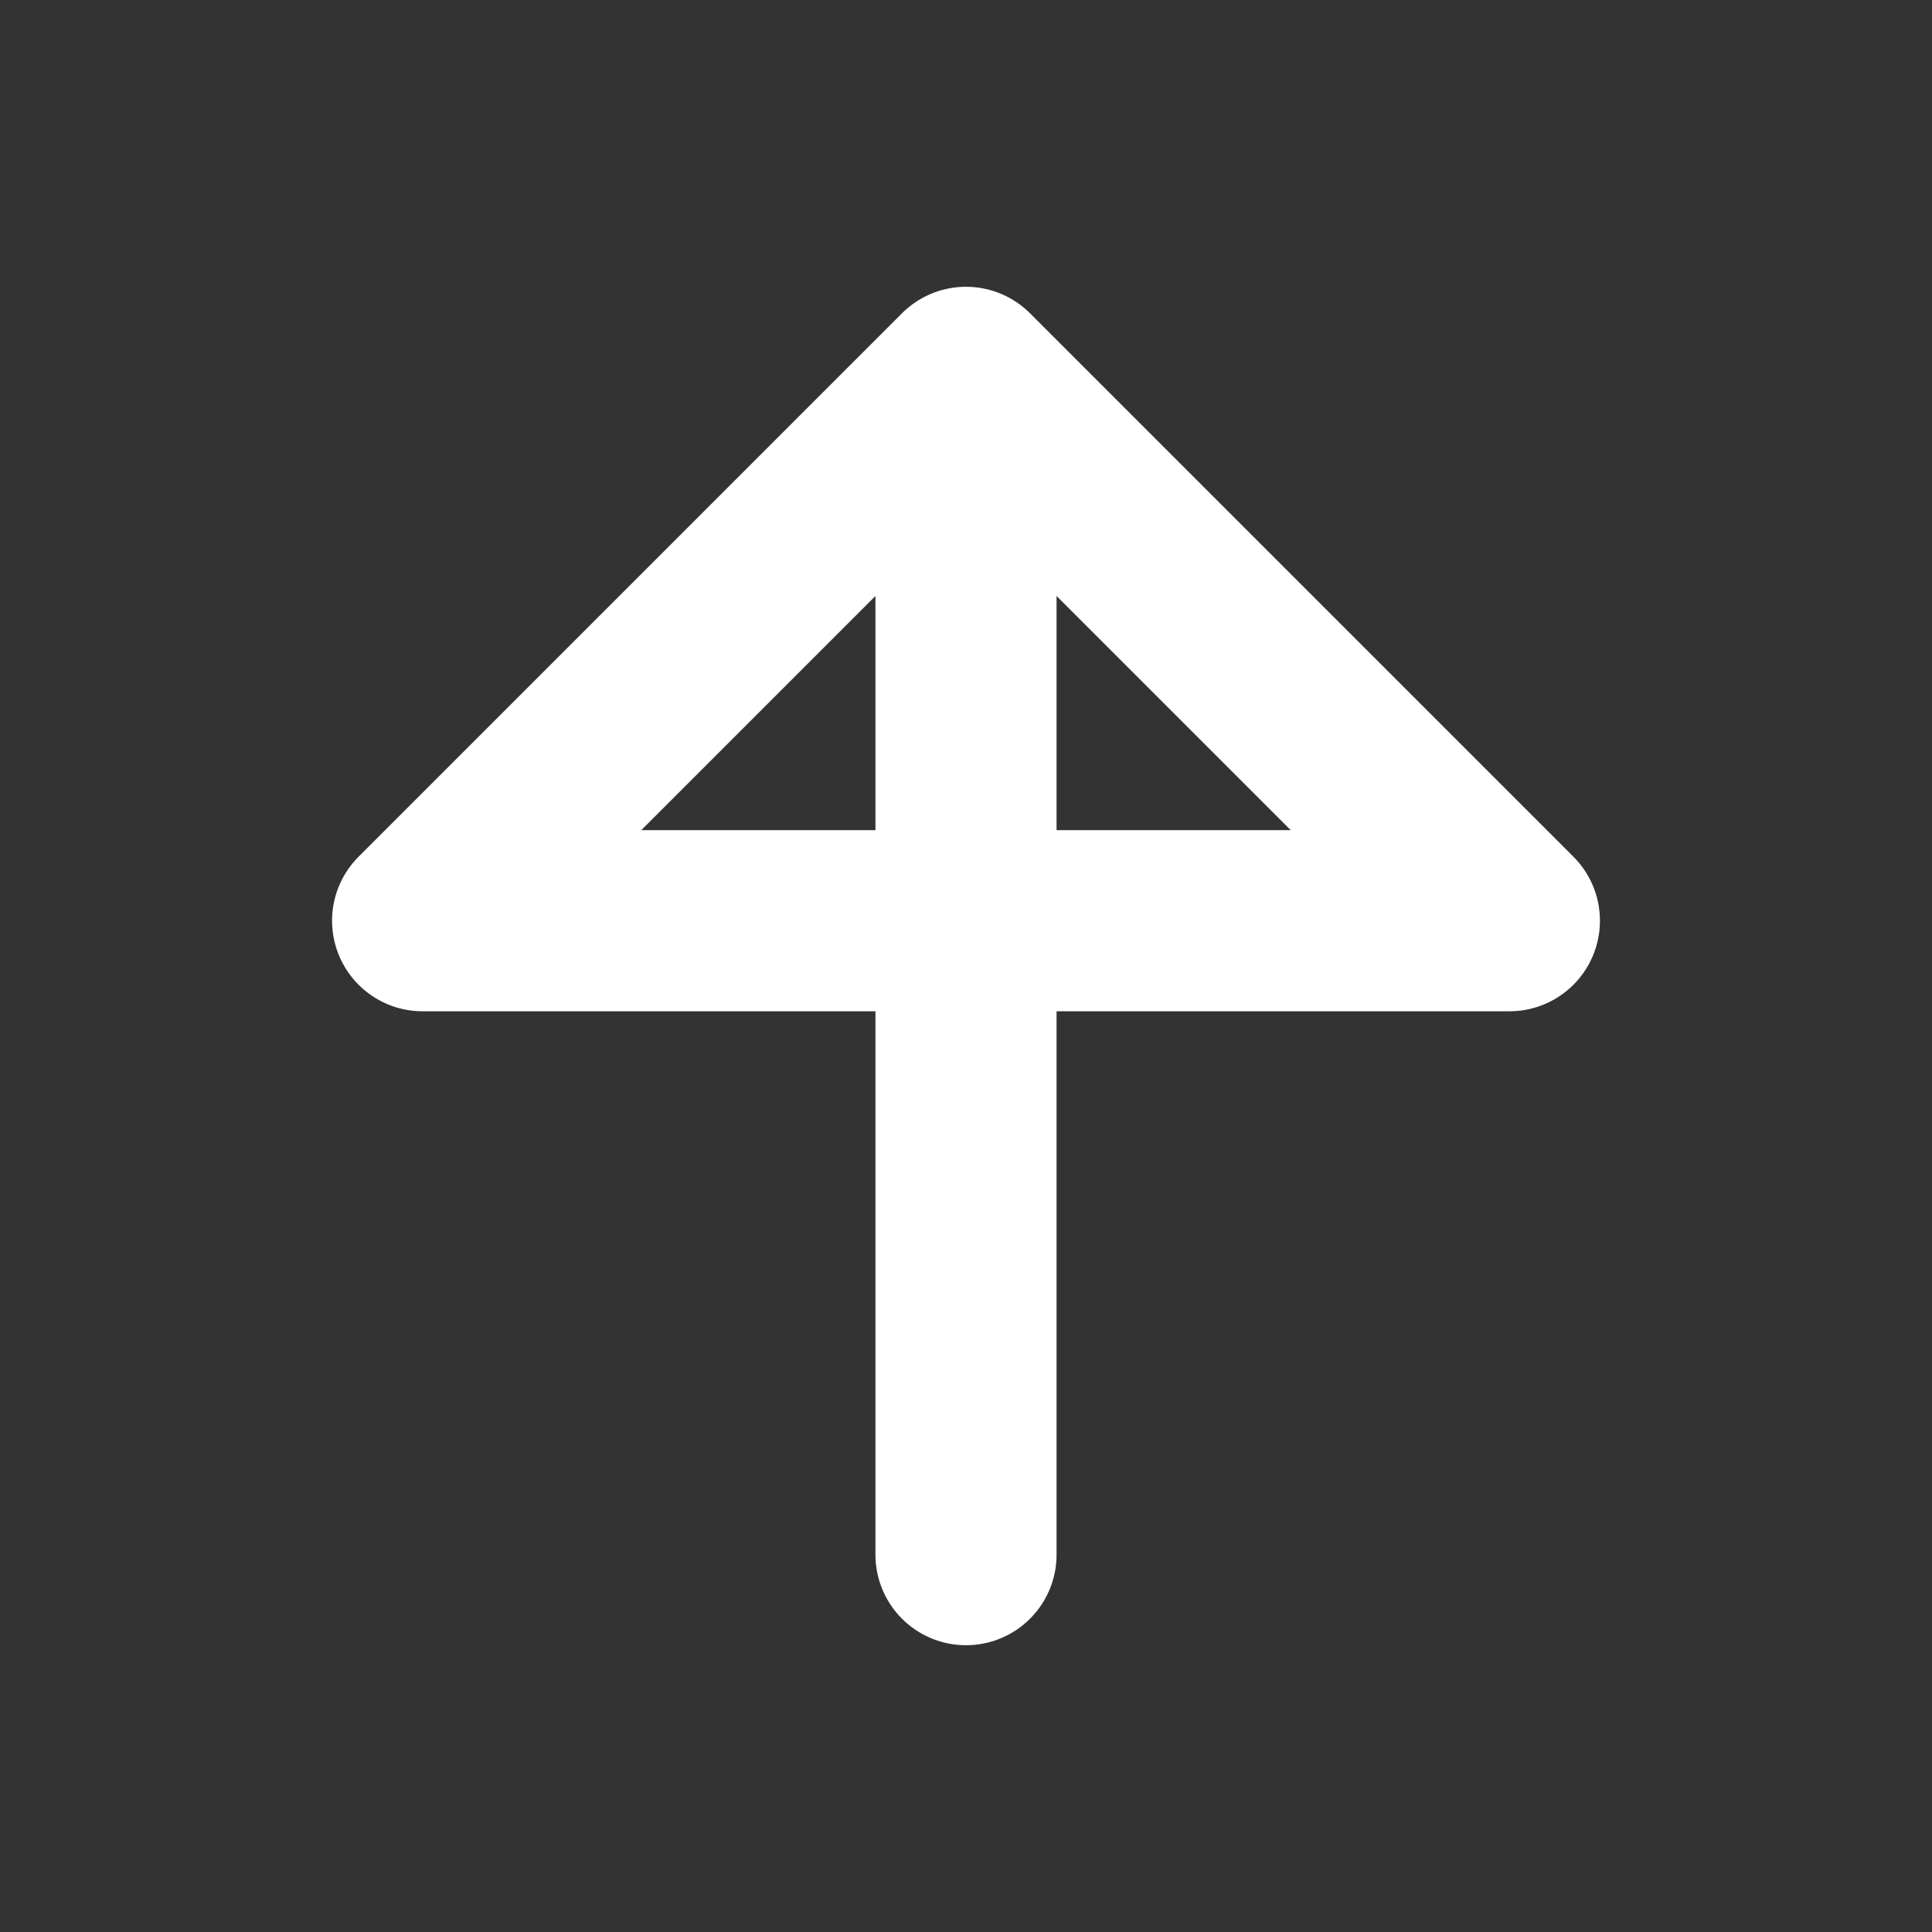 <svg width="512" height="512" viewBox="0 0 512 512" fill="none" xmlns="http://www.w3.org/2000/svg">
<rect x="0" y="0" width="512" height="512" fill="#333333" stroke="none"/>
<path d="M256 120V412M112 244L256 100L400 244H112Z" stroke="white" stroke-width="48" stroke-linecap="round" stroke-linejoin="round"/>
</svg>
